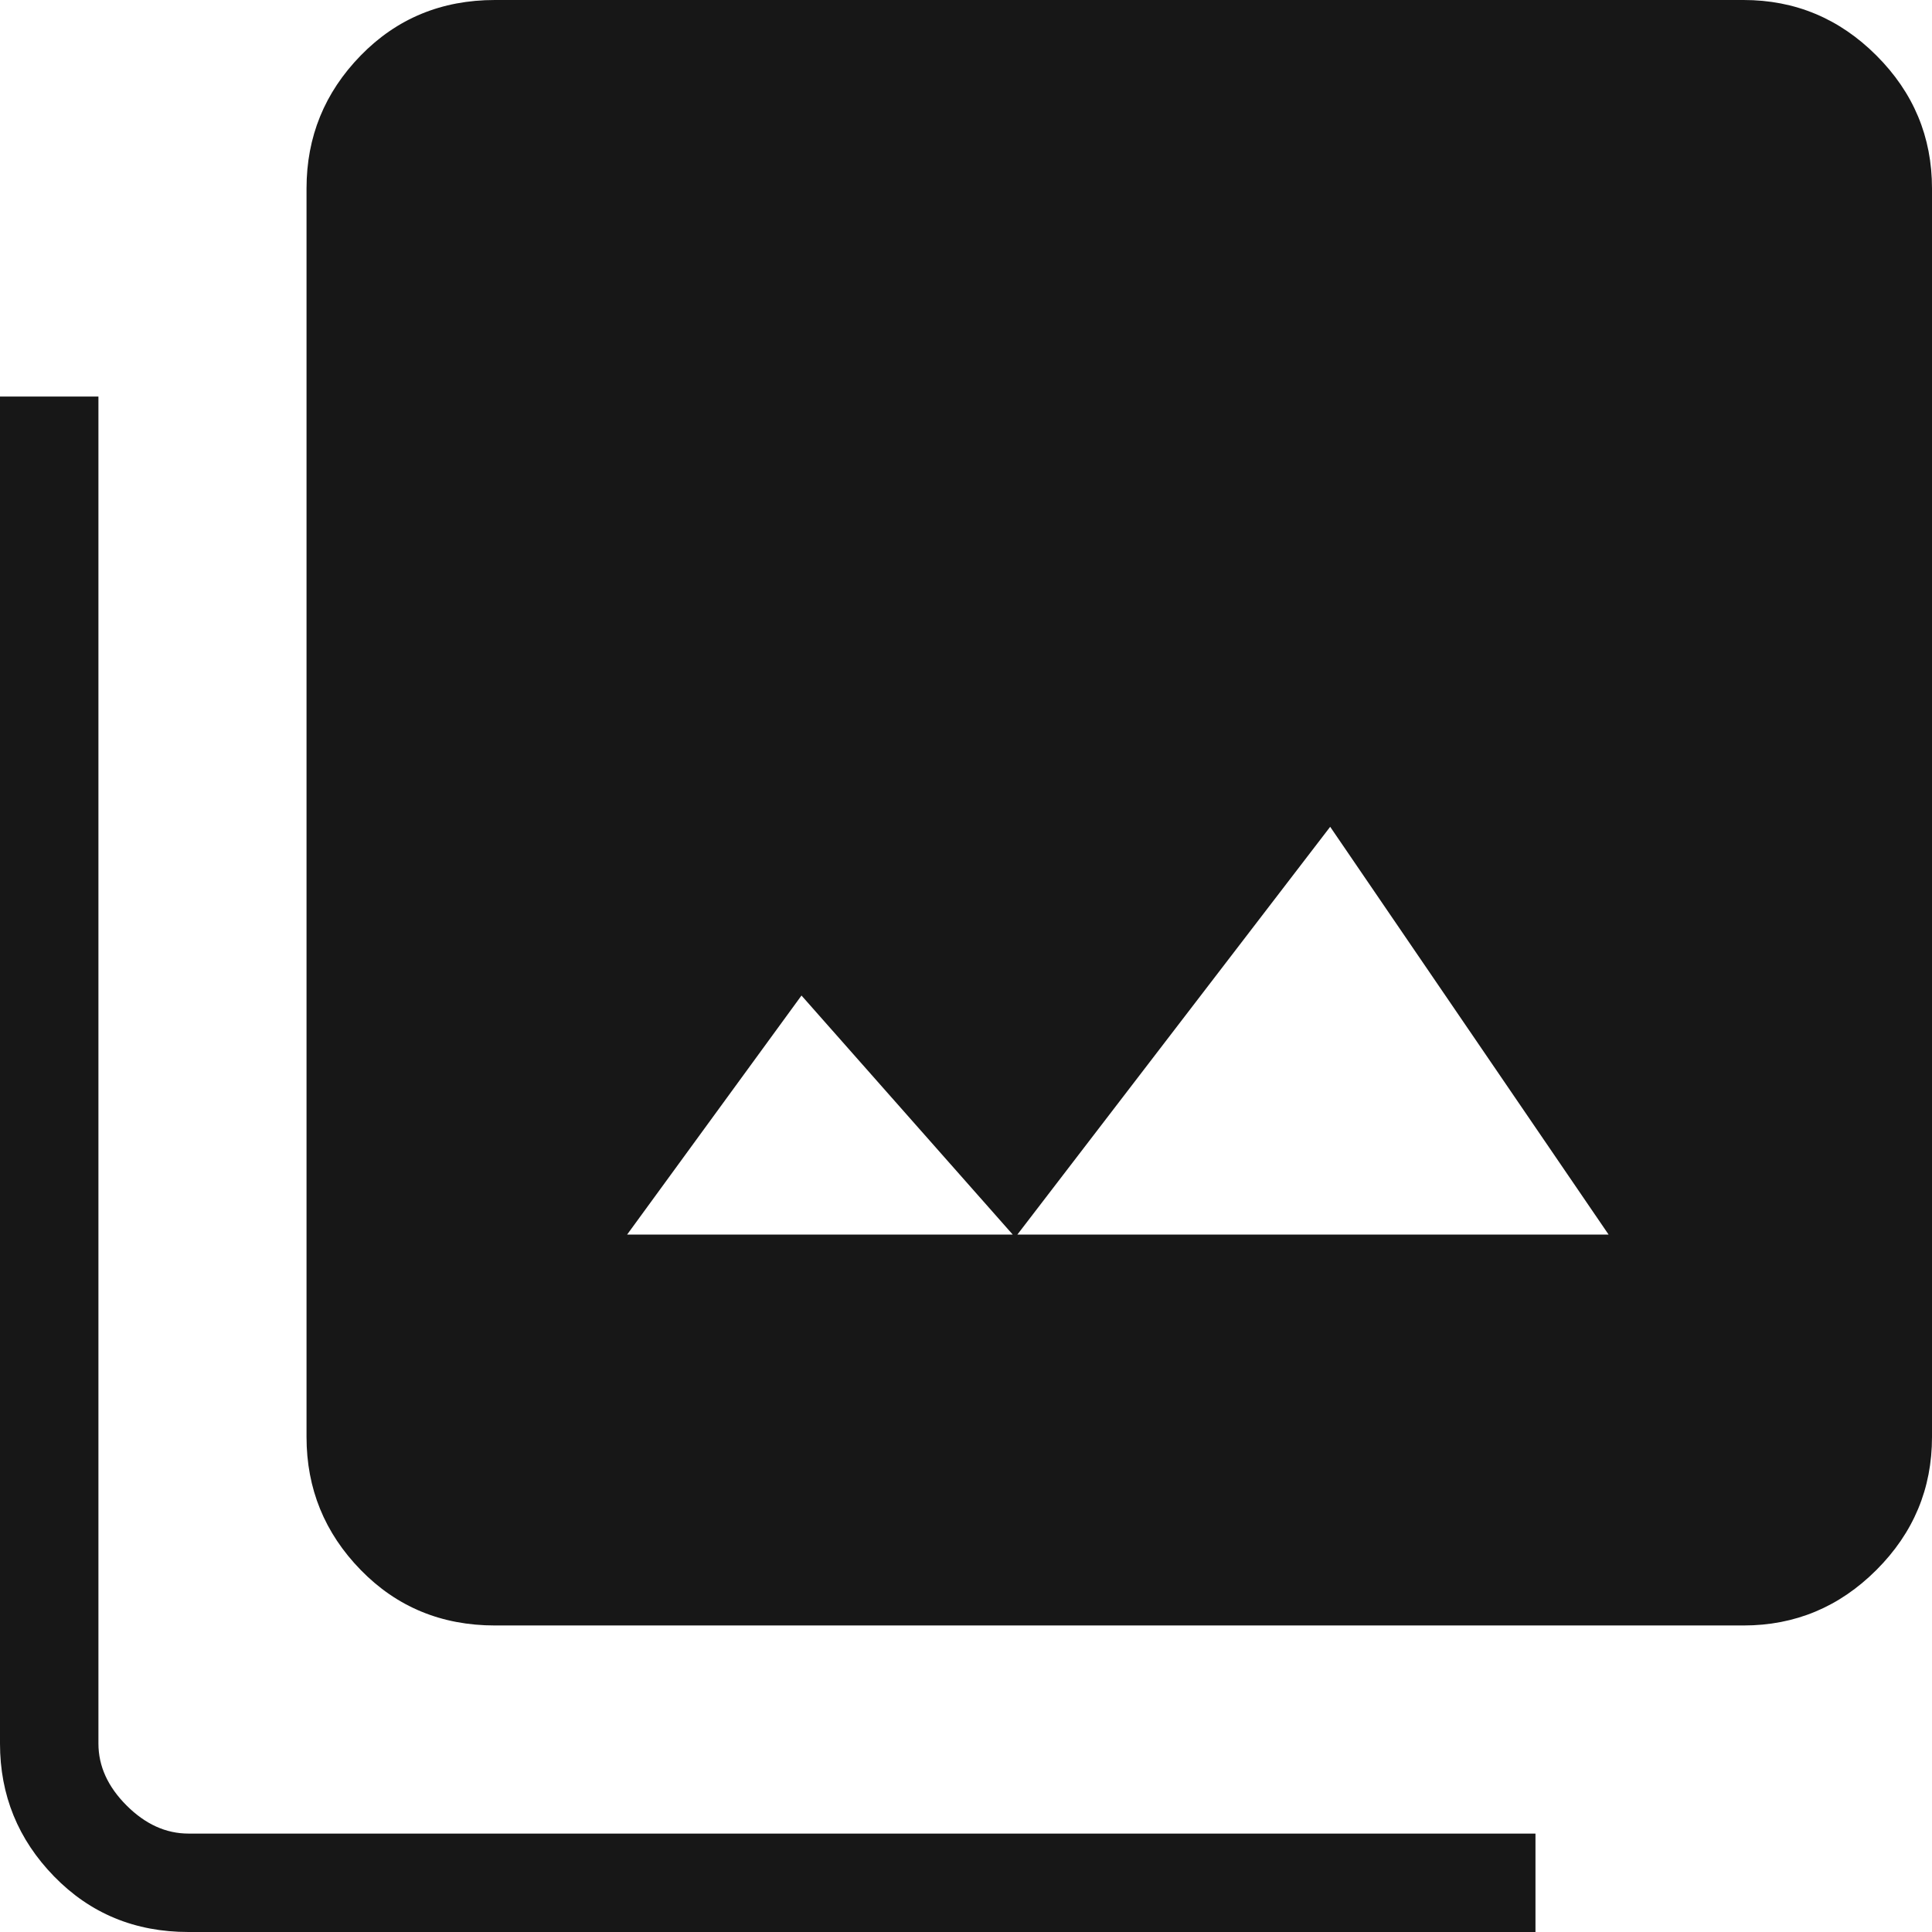<svg width="500" height="500" viewBox="0 0 500 500" fill="none" xmlns="http://www.w3.org/2000/svg">
<g clip-path="url(#clip0_66_120)">
<path d="M162.3 319.505H416.303L344.25 213.974L262.737 320.233L207.424 257.642L162.3 319.505ZM128.093 420.67C114.265 420.67 102.681 415.878 93.341 406.295C84.001 396.713 79.33 385.25 79.33 371.907V48.763C79.33 35.42 84.001 23.957 93.341 14.374C102.681 4.791 114.265 0 128.093 0H451.237C464.58 0 476.043 4.791 485.626 14.374C495.209 23.957 500 35.42 500 48.763V371.907C500 385.25 495.209 396.713 485.626 406.295C476.043 415.878 464.58 420.67 451.237 420.67H128.093ZM48.763 500C34.934 500 23.35 495.209 14.01 485.626C4.67 476.043 0 464.58 0 451.237V102.62H25.473V451.237C25.473 457.06 27.899 462.397 32.751 467.249C37.603 472.101 42.94 474.527 48.763 474.527H397.38V500H48.763Z" fill="#171717"/>
</g>
<defs>
<clipPath id="clip0_66_120">
<rect width="500" height="500" fill="white"/>
</clipPath>
</defs>
</svg>
